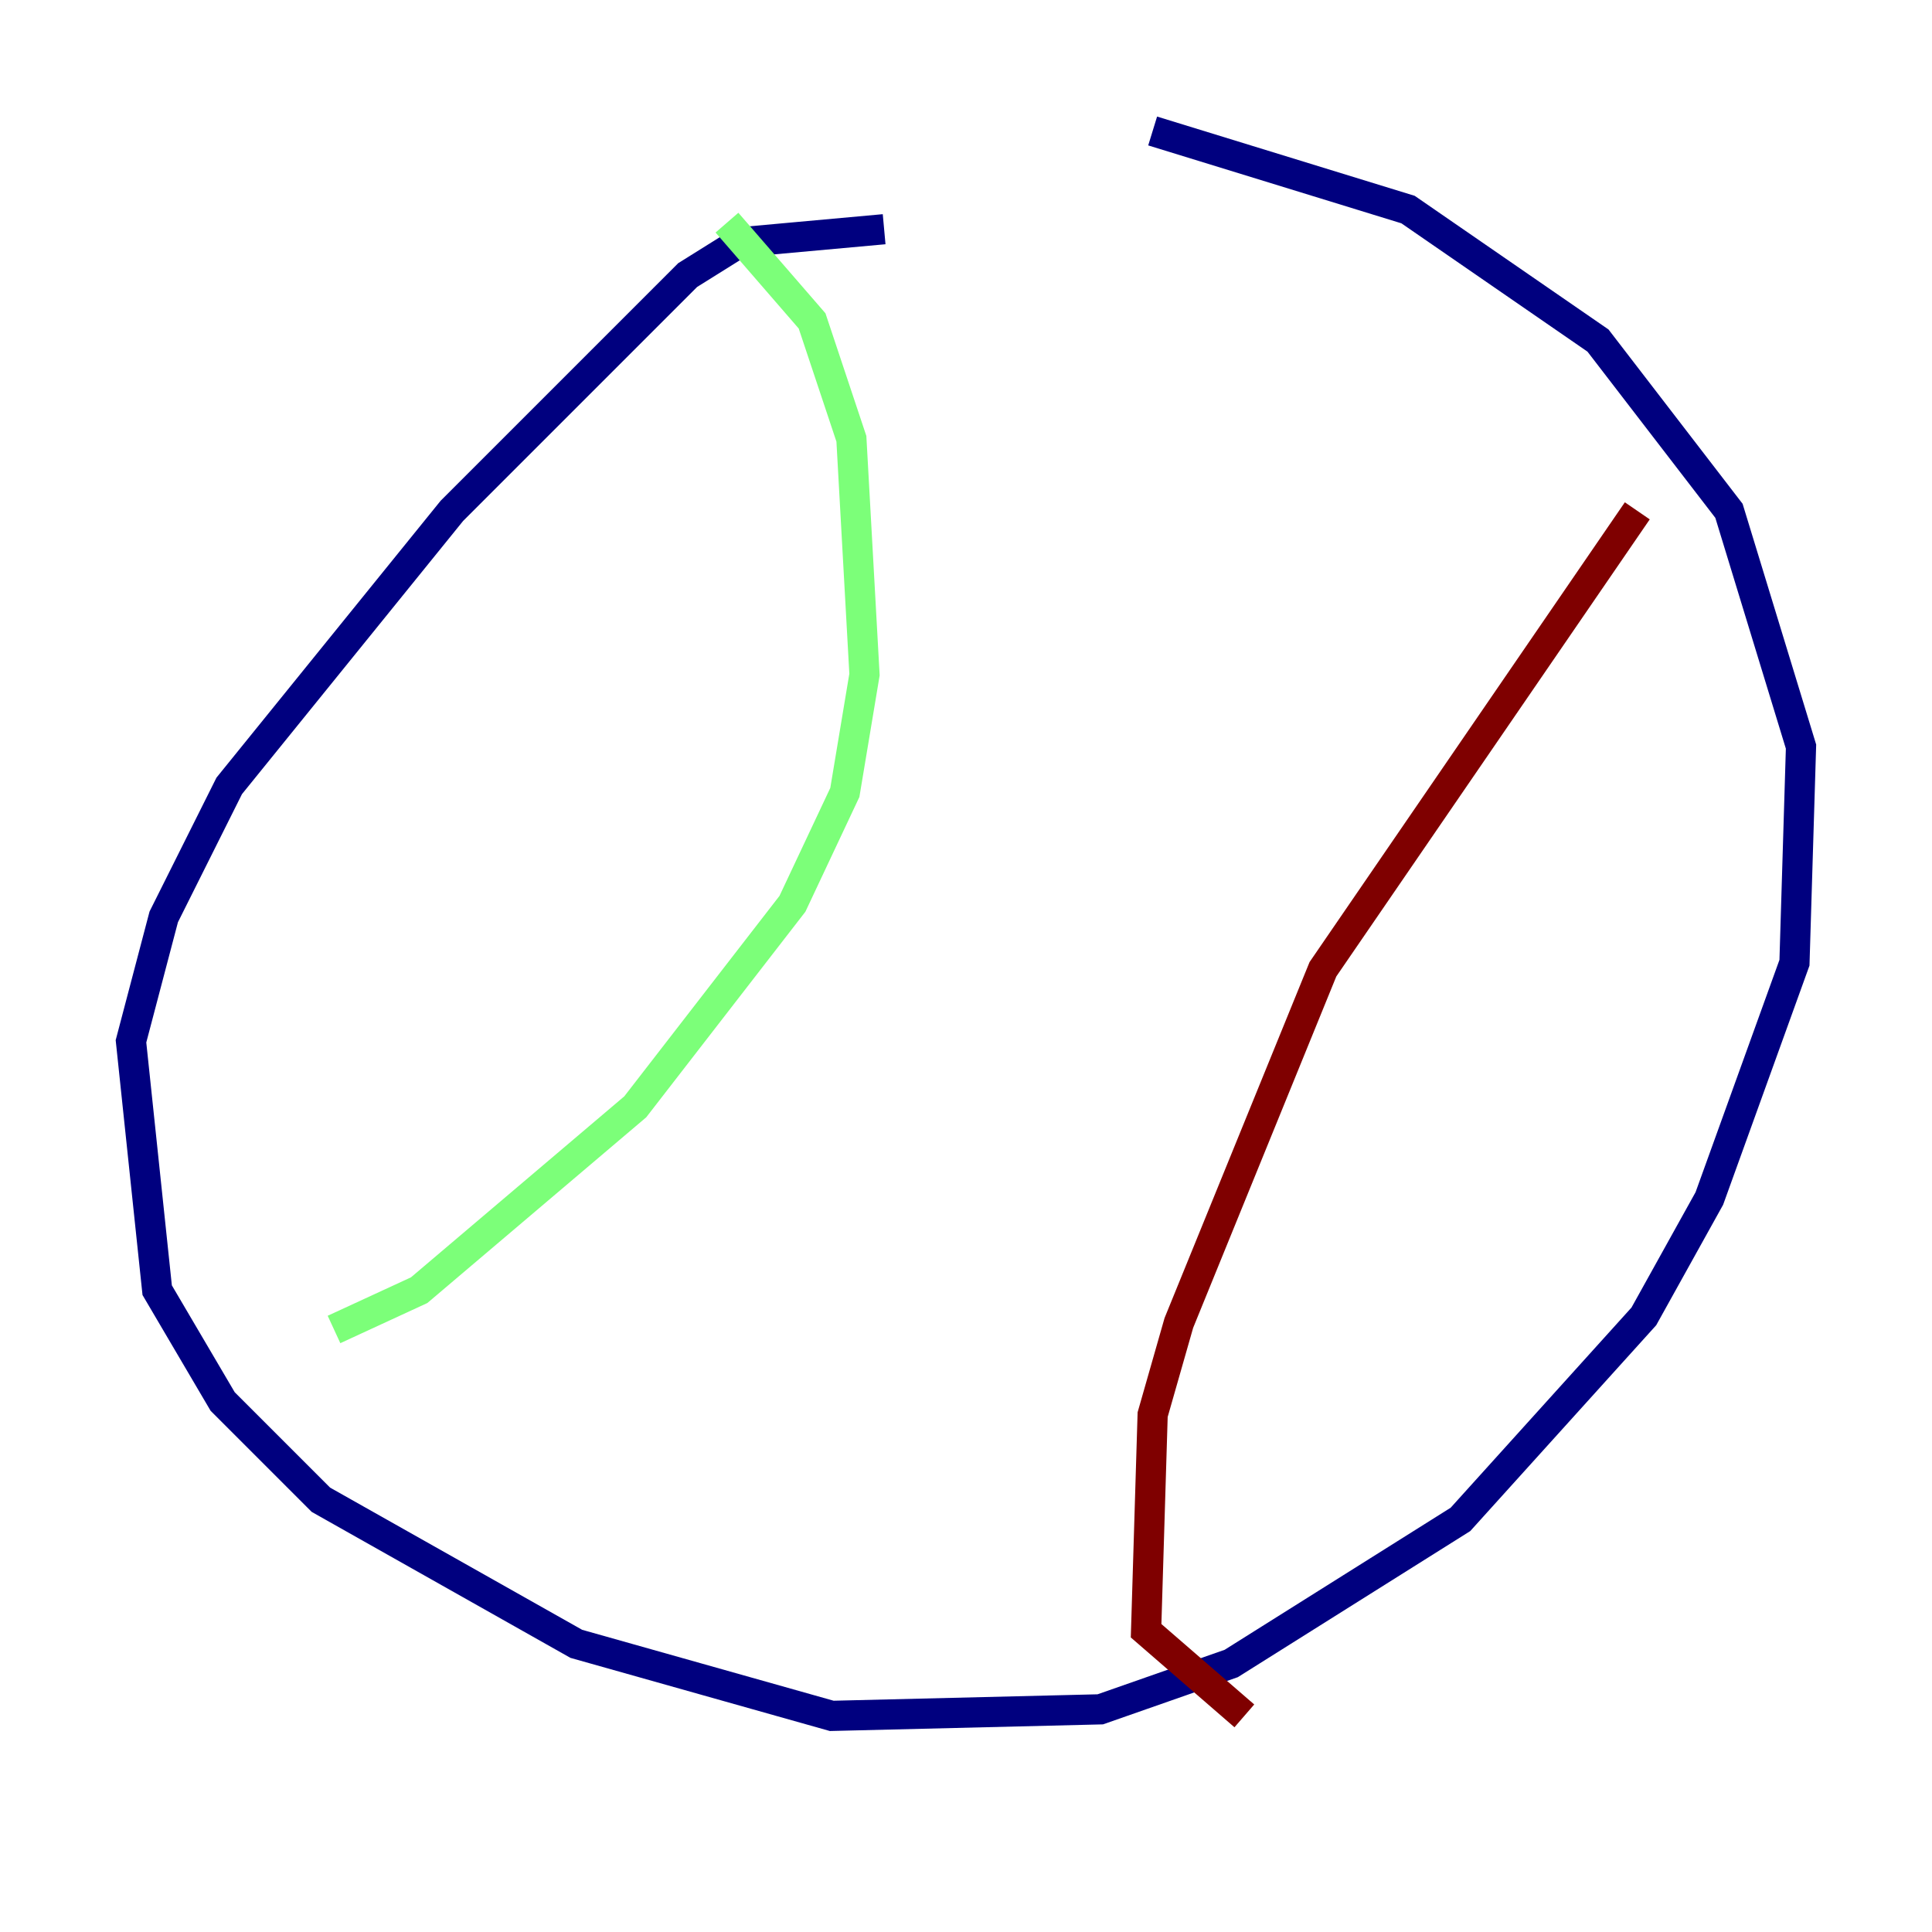 <?xml version="1.0" encoding="utf-8" ?>
<svg baseProfile="tiny" height="128" version="1.2" viewBox="0,0,128,128" width="128" xmlns="http://www.w3.org/2000/svg" xmlns:ev="http://www.w3.org/2001/xml-events" xmlns:xlink="http://www.w3.org/1999/xlink"><defs /><polyline fill="none" points="58.576,15.186 49.031,16.054 45.559,18.224 29.939,33.844 15.186,52.068 10.848,60.746 8.678,68.99 10.414,85.478 14.752,92.854 21.261,99.363 38.183,108.909 55.105,113.681 72.895,113.248 81.573,110.21 96.759,100.664 108.909,87.214 113.248,79.403 118.888,63.783 119.322,49.464 114.549,33.844 105.871,22.563 93.288,13.885 76.366,8.678" stroke="#00007f" stroke-width="2" /><polyline fill="none" points="48.163,14.752 53.803,21.261 56.407,29.071 57.275,44.691 55.973,52.502 52.502,59.878 42.088,73.329 27.77,85.478 22.129,88.081" stroke="#7cff79" stroke-width="2" /><polyline fill="none" points="108.475,33.844 87.647,64.217 78.102,87.647 76.366,93.722 75.932,108.041 82.441,113.681" stroke="#7f0000" stroke-width="2" /></svg>